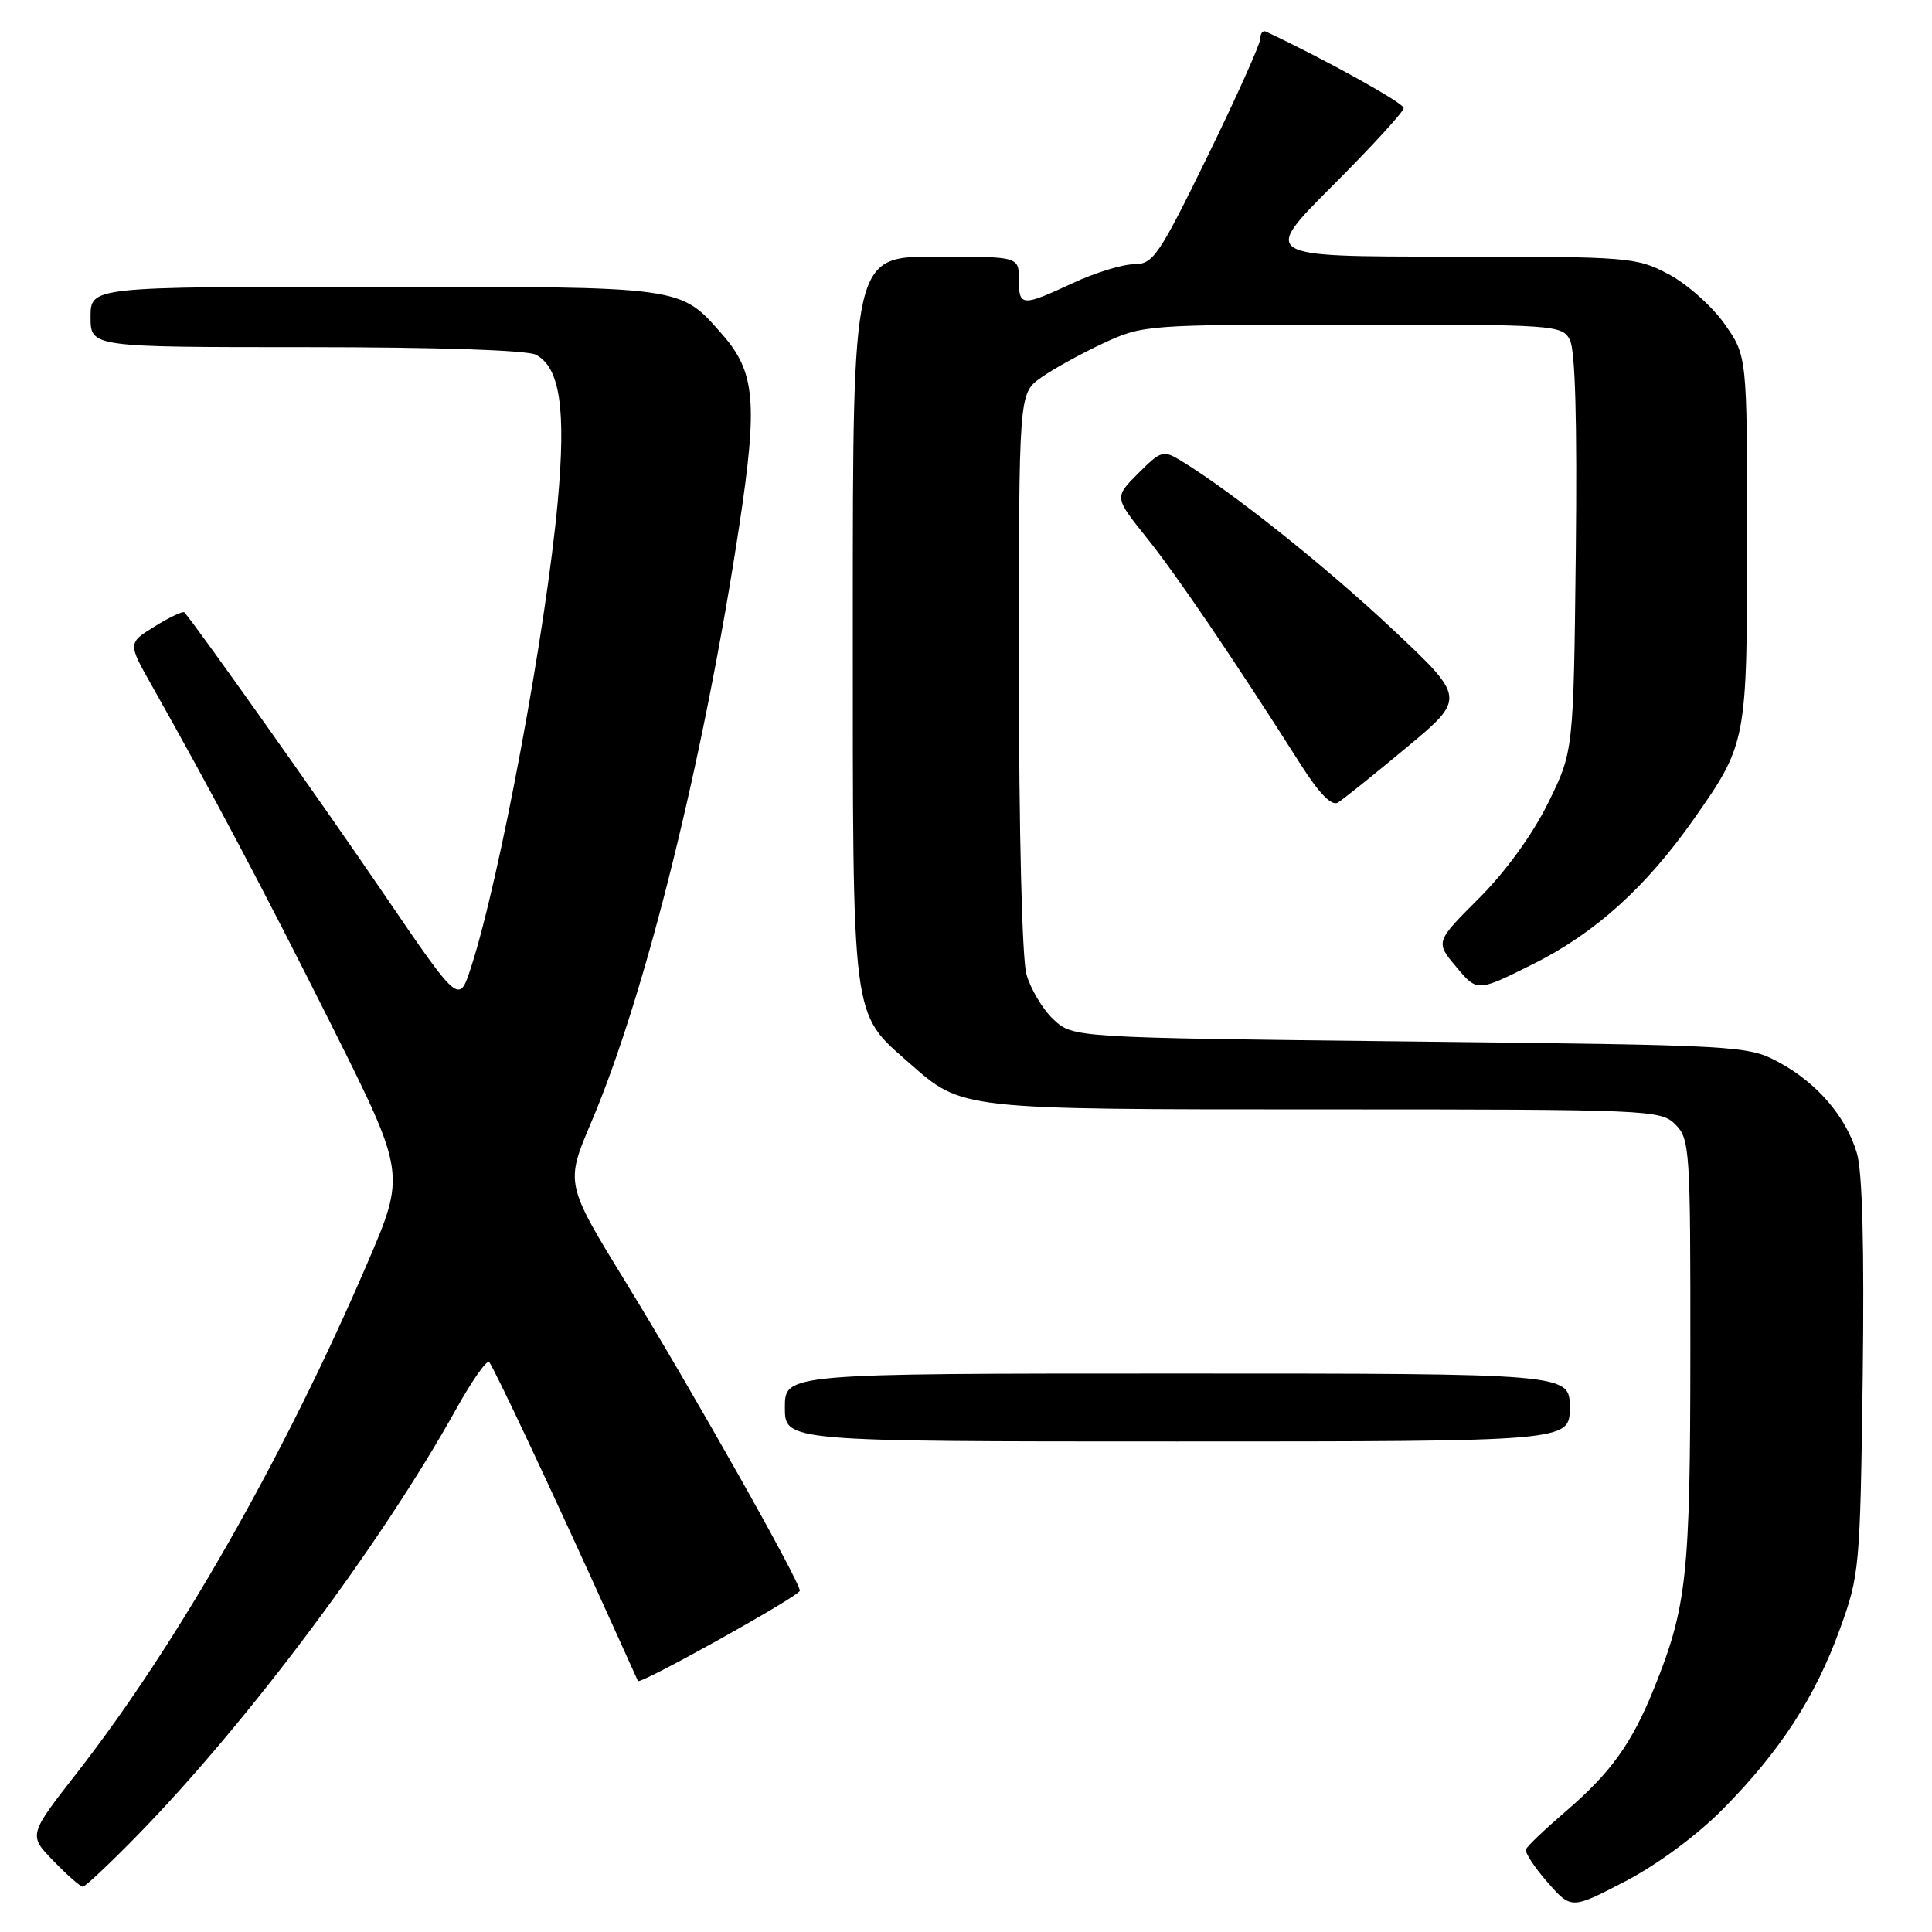 <?xml version="1.0" encoding="UTF-8" standalone="no"?>
<!DOCTYPE svg PUBLIC "-//W3C//DTD SVG 1.1//EN" "http://www.w3.org/Graphics/SVG/1.1/DTD/svg11.dtd" >
<svg xmlns="http://www.w3.org/2000/svg" xmlns:xlink="http://www.w3.org/1999/xlink" version="1.1" viewBox="0 0 256 256">
 <g >
 <path fill="currentColor"
d=" M 228.27 239.74 C 235.85 232.08 240.51 224.92 243.79 215.88 C 246.40 208.71 246.48 207.77 246.82 182.50 C 247.04 165.41 246.78 155.23 246.05 152.80 C 244.60 147.93 240.72 143.43 235.62 140.71 C 231.59 138.55 230.49 138.49 186.83 138.00 C 142.16 137.50 142.16 137.50 139.58 135.07 C 138.16 133.74 136.55 131.04 136.00 129.07 C 135.43 127.01 135.01 110.01 135.01 88.82 C 135.00 52.14 135.00 52.14 137.91 50.06 C 139.51 48.92 143.22 46.87 146.16 45.50 C 151.44 43.05 151.80 43.02 179.21 43.01 C 206.01 43.00 206.97 43.07 208.01 45.02 C 208.73 46.37 208.99 55.83 208.80 73.30 C 208.50 99.55 208.50 99.55 205.13 106.40 C 203.07 110.58 199.50 115.50 195.97 119.03 C 190.19 124.81 190.19 124.81 192.96 128.12 C 195.73 131.44 195.73 131.44 203.11 127.76 C 211.34 123.67 218.11 117.55 224.45 108.52 C 231.46 98.52 231.50 98.29 231.50 71.34 C 231.50 47.17 231.50 47.17 228.50 42.91 C 226.85 40.57 223.52 37.61 221.09 36.33 C 216.82 34.07 215.91 34.00 191.93 34.00 C 167.18 34.00 167.18 34.00 176.59 24.59 C 181.77 19.41 186.00 14.79 186.00 14.31 C 186.00 13.65 175.50 7.82 167.75 4.19 C 167.34 3.99 167.00 4.41 167.00 5.11 C 167.00 5.82 163.85 12.83 160.01 20.70 C 153.53 33.94 152.81 35.00 150.26 35.01 C 148.74 35.02 145.09 36.14 142.15 37.51 C 135.38 40.66 135.00 40.64 135.00 37.00 C 135.00 34.00 135.00 34.00 124.00 34.00 C 113.00 34.00 113.00 34.00 113.00 82.04 C 113.00 135.92 112.77 134.07 120.48 140.85 C 127.57 147.07 126.90 147.00 175.62 147.00 C 218.67 147.00 220.06 147.06 222.00 149.00 C 223.91 150.91 224.00 152.32 223.98 179.25 C 223.97 208.85 223.52 212.96 219.12 223.83 C 216.21 231.03 213.43 234.89 207.50 239.99 C 204.75 242.35 202.36 244.62 202.20 245.05 C 202.03 245.47 203.32 247.43 205.05 249.41 C 208.21 253.00 208.21 253.00 215.35 249.29 C 219.60 247.08 224.85 243.20 228.27 239.74 Z  M 18.15 243.25 C 32.77 228.30 50.45 204.66 60.45 186.70 C 62.53 182.96 64.49 180.16 64.81 180.48 C 65.38 181.05 73.53 198.38 80.80 214.50 C 82.79 218.90 84.47 222.61 84.53 222.74 C 84.79 223.27 105.97 211.46 105.98 210.78 C 106.01 209.58 91.76 184.33 83.08 170.17 C 74.89 156.83 74.89 156.83 78.36 148.67 C 85.55 131.75 93.27 100.59 97.98 69.51 C 100.42 53.37 100.06 49.28 95.75 44.37 C 90.05 37.88 90.93 38.00 49.55 38.00 C 12.00 38.00 12.00 38.00 12.00 42.00 C 12.00 46.00 12.00 46.00 40.57 46.00 C 57.92 46.00 69.87 46.40 71.02 47.01 C 74.20 48.71 75.01 54.17 73.91 66.39 C 72.37 83.45 66.18 116.70 62.38 128.28 C 60.82 133.06 60.82 133.06 50.80 118.36 C 42.82 106.64 26.03 82.94 24.43 81.14 C 24.25 80.94 22.49 81.77 20.52 82.99 C 16.93 85.21 16.93 85.21 20.12 90.85 C 28.17 105.12 34.98 117.99 44.01 136.01 C 53.77 155.53 53.77 155.53 48.62 167.51 C 37.60 193.11 23.55 217.77 10.26 234.83 C 3.76 243.16 3.76 243.16 7.08 246.58 C 8.90 248.46 10.65 250.00 10.97 250.00 C 11.29 250.00 14.52 246.96 18.15 243.25 Z  M 208.00 186.50 C 208.00 182.00 208.00 182.00 156.00 182.00 C 104.00 182.00 104.00 182.00 104.00 186.50 C 104.00 191.00 104.00 191.00 156.00 191.00 C 208.00 191.00 208.00 191.00 208.00 186.50 Z  M 186.37 99.05 C 194.24 92.50 194.24 92.50 184.37 83.24 C 175.53 74.94 163.14 65.08 156.44 61.02 C 154.14 59.62 153.82 59.72 150.82 62.72 C 147.65 65.89 147.65 65.89 151.90 71.20 C 155.86 76.12 163.49 87.36 172.35 101.30 C 174.78 105.13 176.45 106.84 177.27 106.35 C 177.95 105.94 182.04 102.66 186.37 99.05 Z "/>
</g>
</svg>